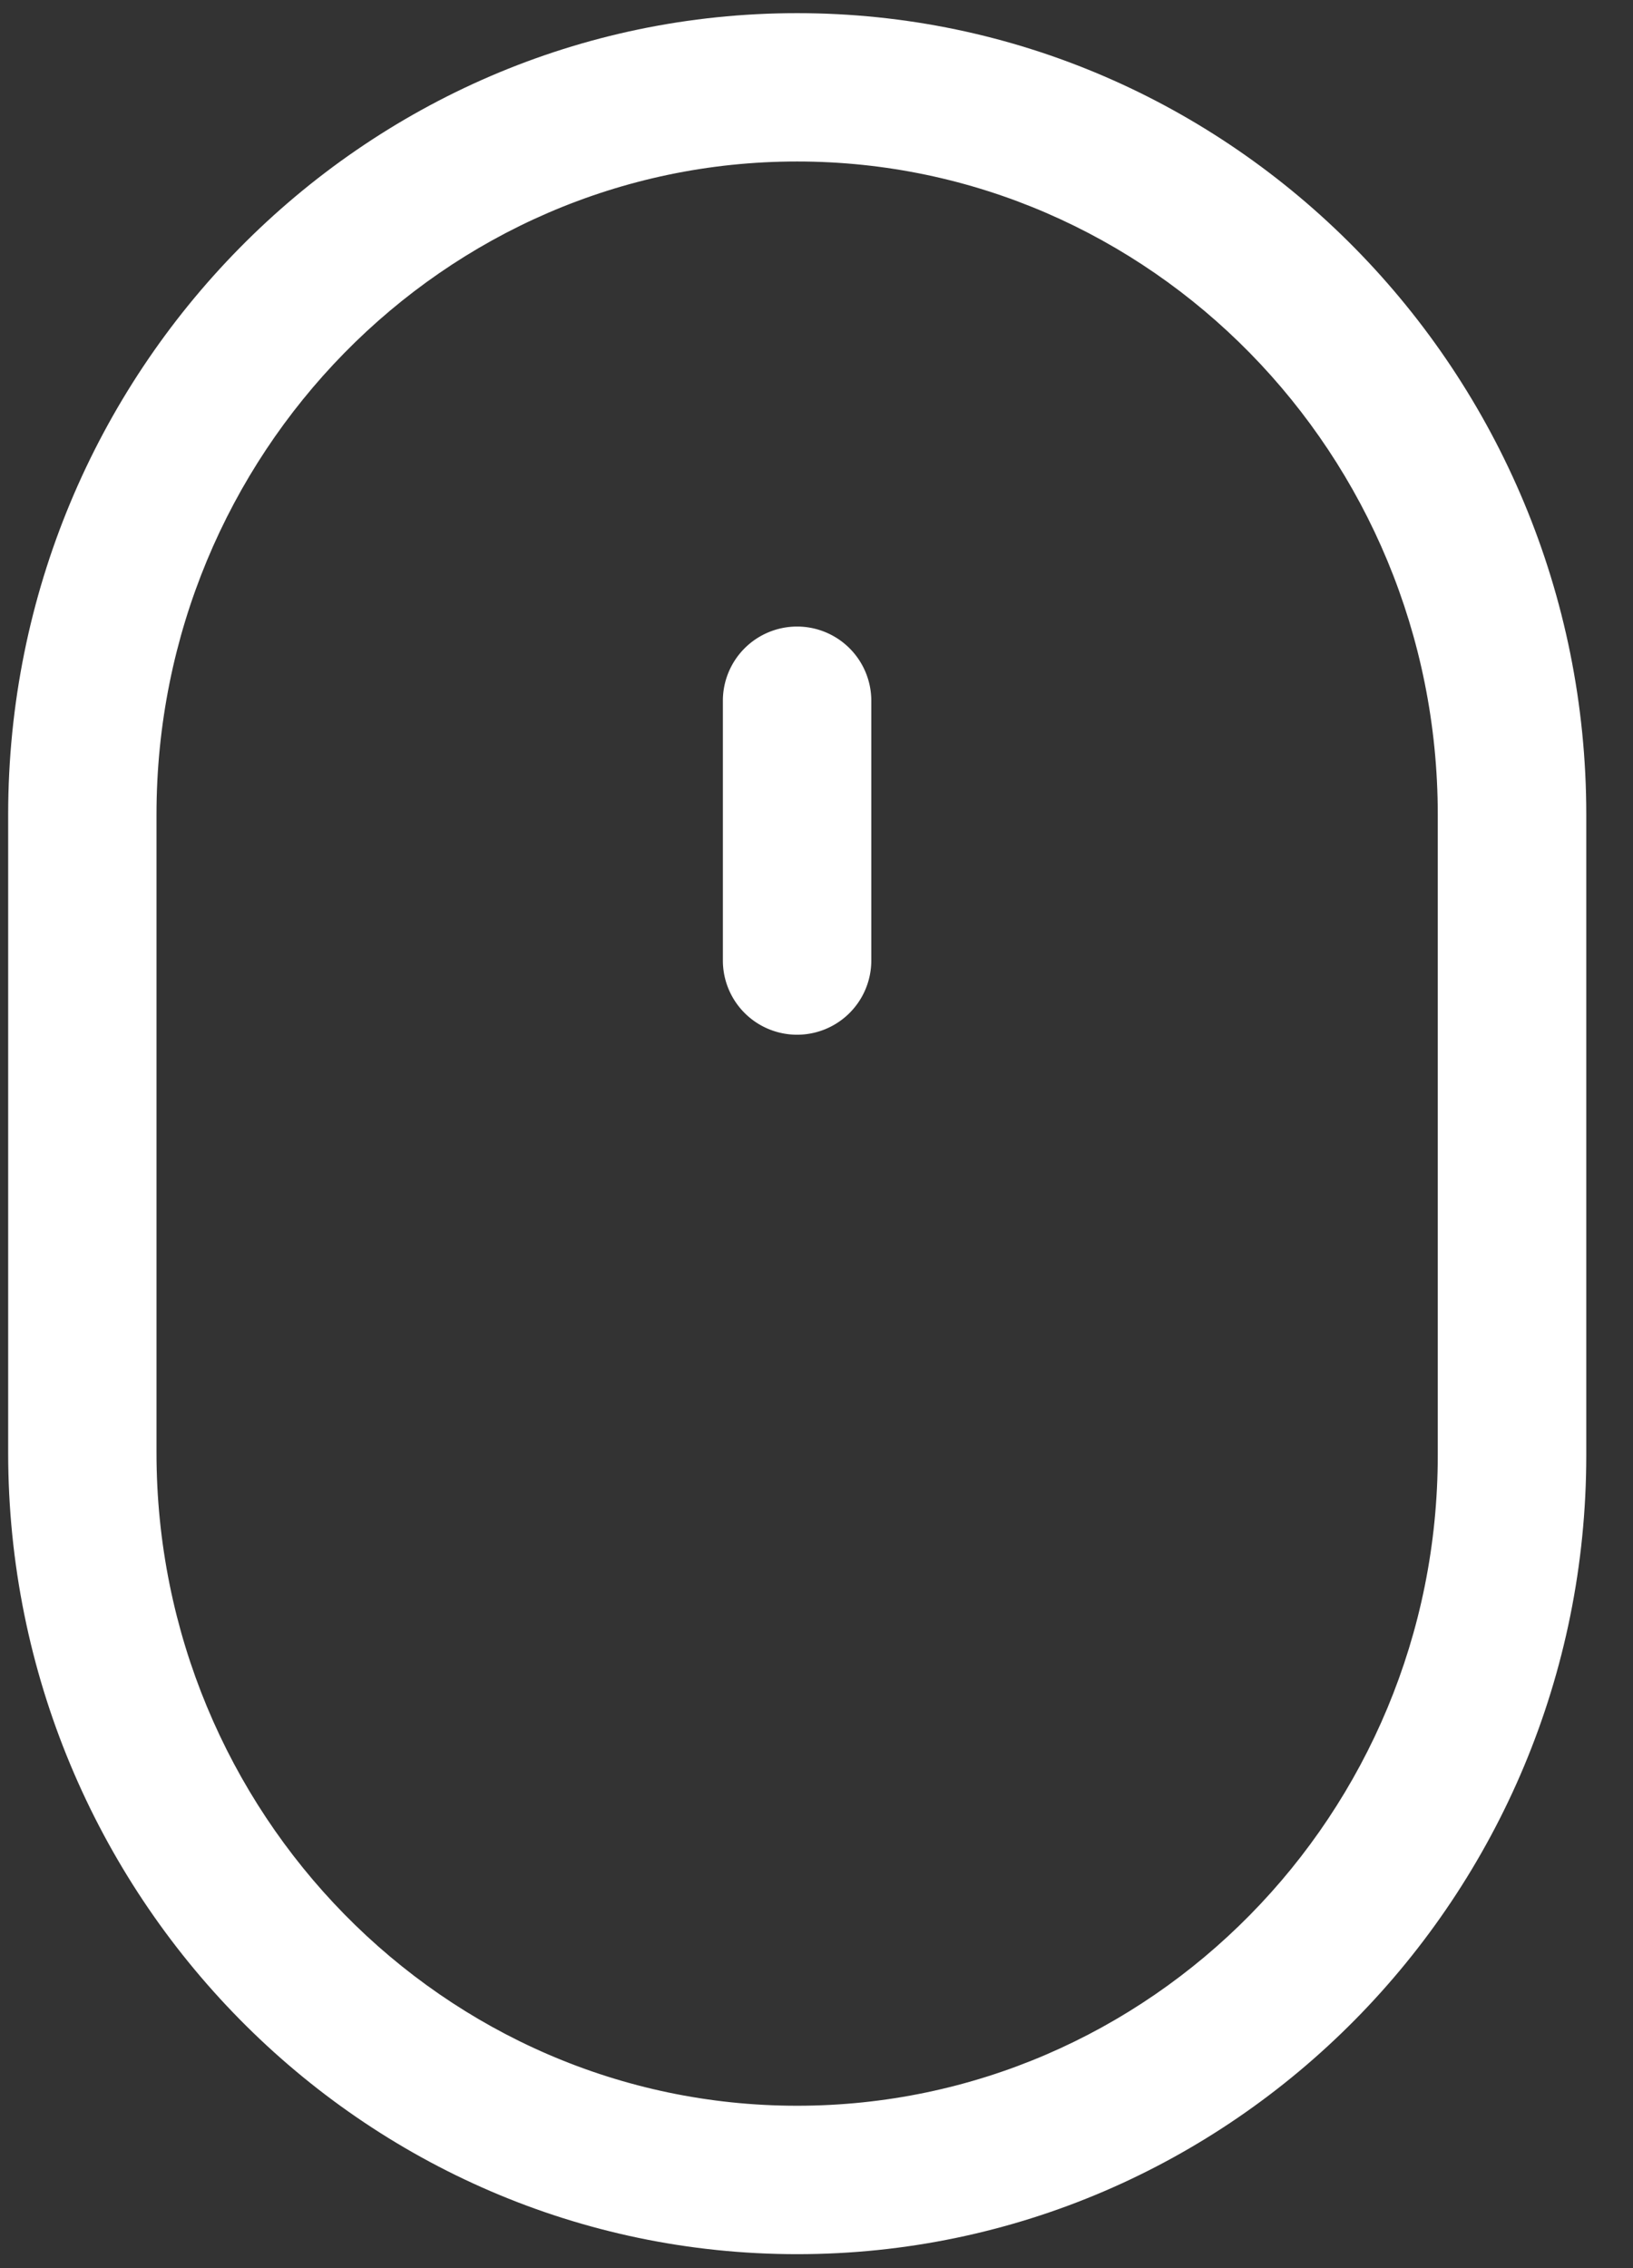 <svg xmlns="http://www.w3.org/2000/svg" width="18" height="25"><rect width="100%" height="100%" fill="#333333" stroke="none"/><path fill="#fff" d="M15.848 16.04c0 3.954-3.168 7.17-7.062 7.17-3.893 0-7.061-3.229-7.061-7.198V8.978c0-3.969 3.168-7.198 7.061-7.198 3.894 0 7.062 3.23 7.062 7.198zM8.786.145C3.99.145.09 4.107.09 8.978v7.035c0 4.87 3.901 8.833 8.697 8.833 4.796 0 8.698-3.95 8.698-8.806V8.978c0-4.87-3.902-8.833-8.698-8.833z"/><path fill="#fff" d="M8.786 6.906a.818.818 0 00-.818.818v2.863a.818.818 0 101.636 0V7.724a.818.818 0 00-.818-.818z"/></svg>